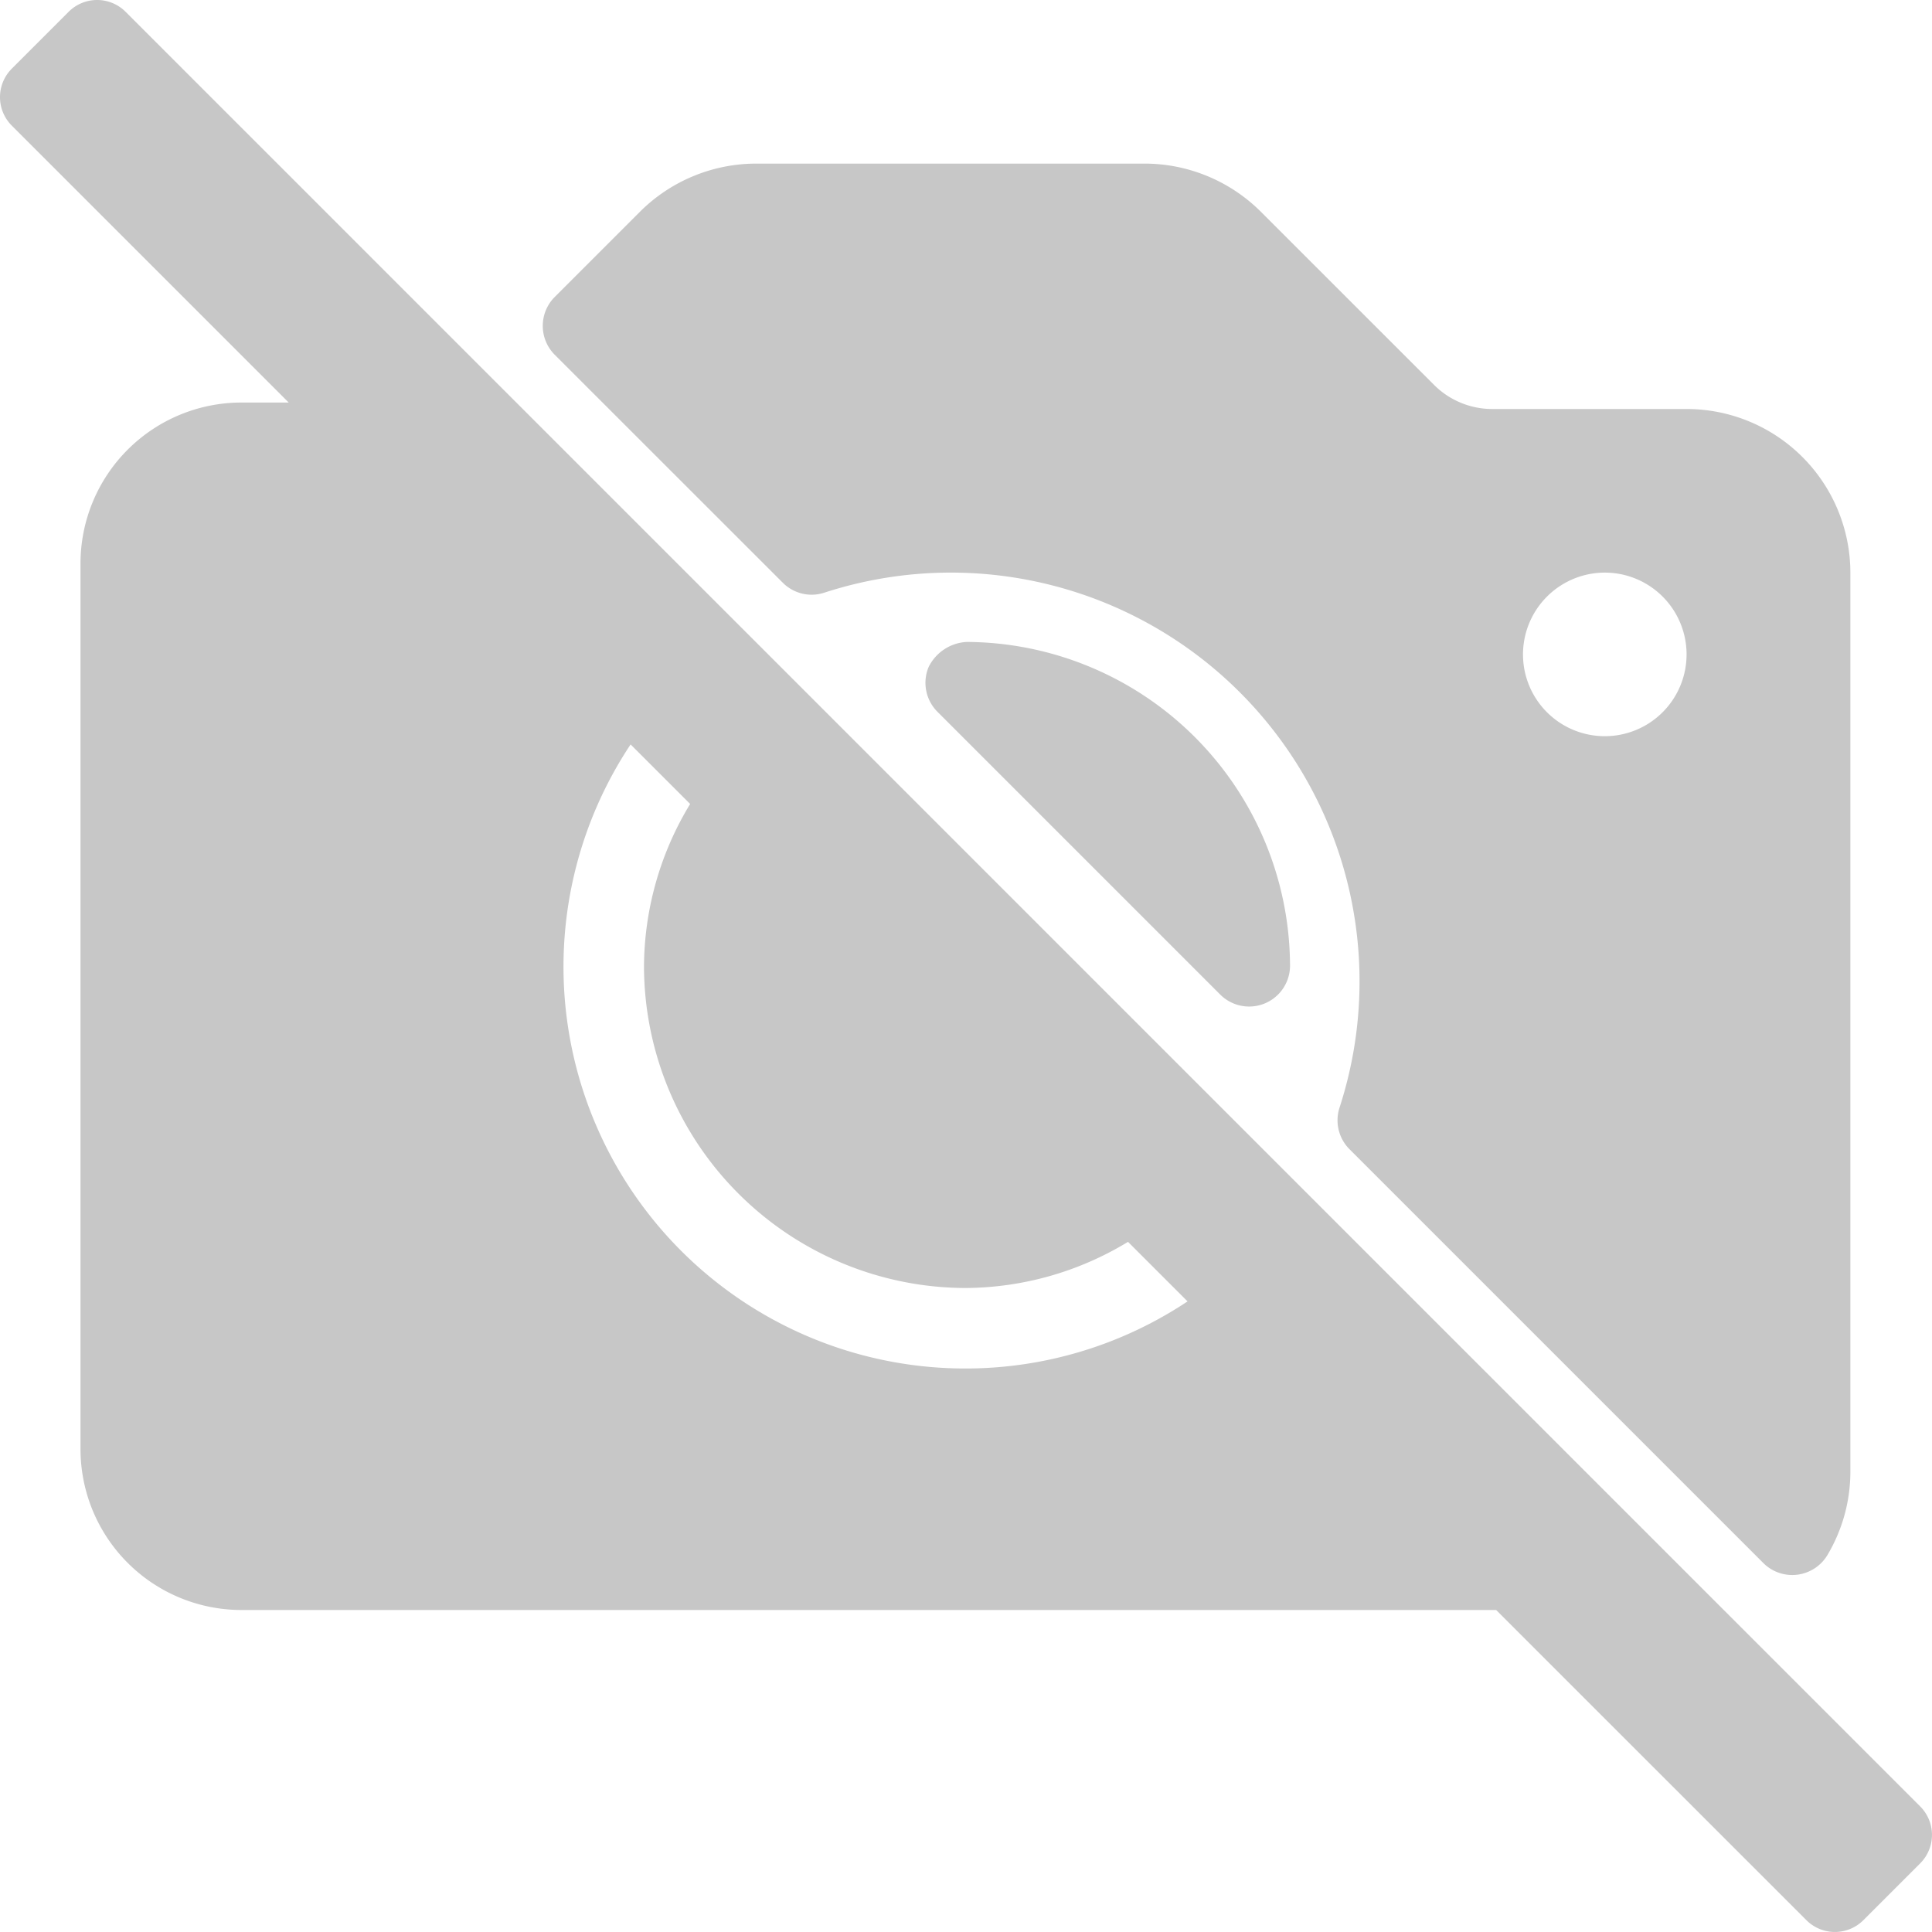 <svg xmlns="http://www.w3.org/2000/svg" width="60" height="60" viewBox="0 0 60 60">
  <g id="no-camera" transform="translate(0 0)" opacity="0.219">
    <g id="Group_42435" data-name="Group 42435" transform="translate(0 0)">
      <g id="Group_42434" data-name="Group 42434" transform="translate(0)">
        <path id="Path_76295" data-name="Path 76295" d="M157.158,55.68a1.264,1.264,0,0,0,1.291.31,12.693,12.693,0,0,1,16,15.994,1.27,1.27,0,0,0,.31,1.29l12.851,12.851a1.265,1.265,0,0,0,.9.372,1.191,1.191,0,0,0,.161-.01,1.274,1.274,0,0,0,.934-.615,5.07,5.07,0,0,0,.709-2.56V55.367a5.087,5.087,0,0,0-5.081-5.081h-6.043a2.553,2.553,0,0,1-1.8-.744L172,44.154a5.117,5.117,0,0,0-3.592-1.489H156.321a5.118,5.118,0,0,0-3.592,1.489l-2.65,2.65a1.27,1.27,0,0,0,0,1.8Zm25.529-.313a2.54,2.54,0,1,1-2.54,2.54A2.543,2.543,0,0,1,182.687,55.367Z" transform="translate(-132.849 -37.584)"/>
        <path id="Path_76296" data-name="Path 76296" d="M59.633,56.1,3.9.366a1.25,1.25,0,0,0-1.768,0L.366,2.133a1.25,1.25,0,0,0,0,1.768l8.6,8.6H7.5a5,5,0,0,0-5,5V45a5,5,0,0,0,5,5H46.464L56.1,59.633a1.25,1.25,0,0,0,1.768,0l1.767-1.767A1.25,1.25,0,0,0,59.633,56.1ZM30,42.5A12.477,12.477,0,0,1,19.584,23.119l1.849,1.849A9.8,9.8,0,0,0,20,30,10.011,10.011,0,0,0,30,40a9.8,9.8,0,0,0,5.031-1.433l1.849,1.849A12.442,12.442,0,0,1,30,42.5Z" transform="translate(0 0)"/>
        <path id="Path_76297" data-name="Path 76297" d="M247.452,170.748a1.4,1.4,0,0,0-1.186.777,1.273,1.273,0,0,0,.273,1.392l8.782,8.782a1.27,1.27,0,0,0,2.168-.913A10.091,10.091,0,0,0,247.452,170.748Z" transform="translate(-217.426 -150.812)"/>
      </g>
    </g>
  </g>
</svg>
